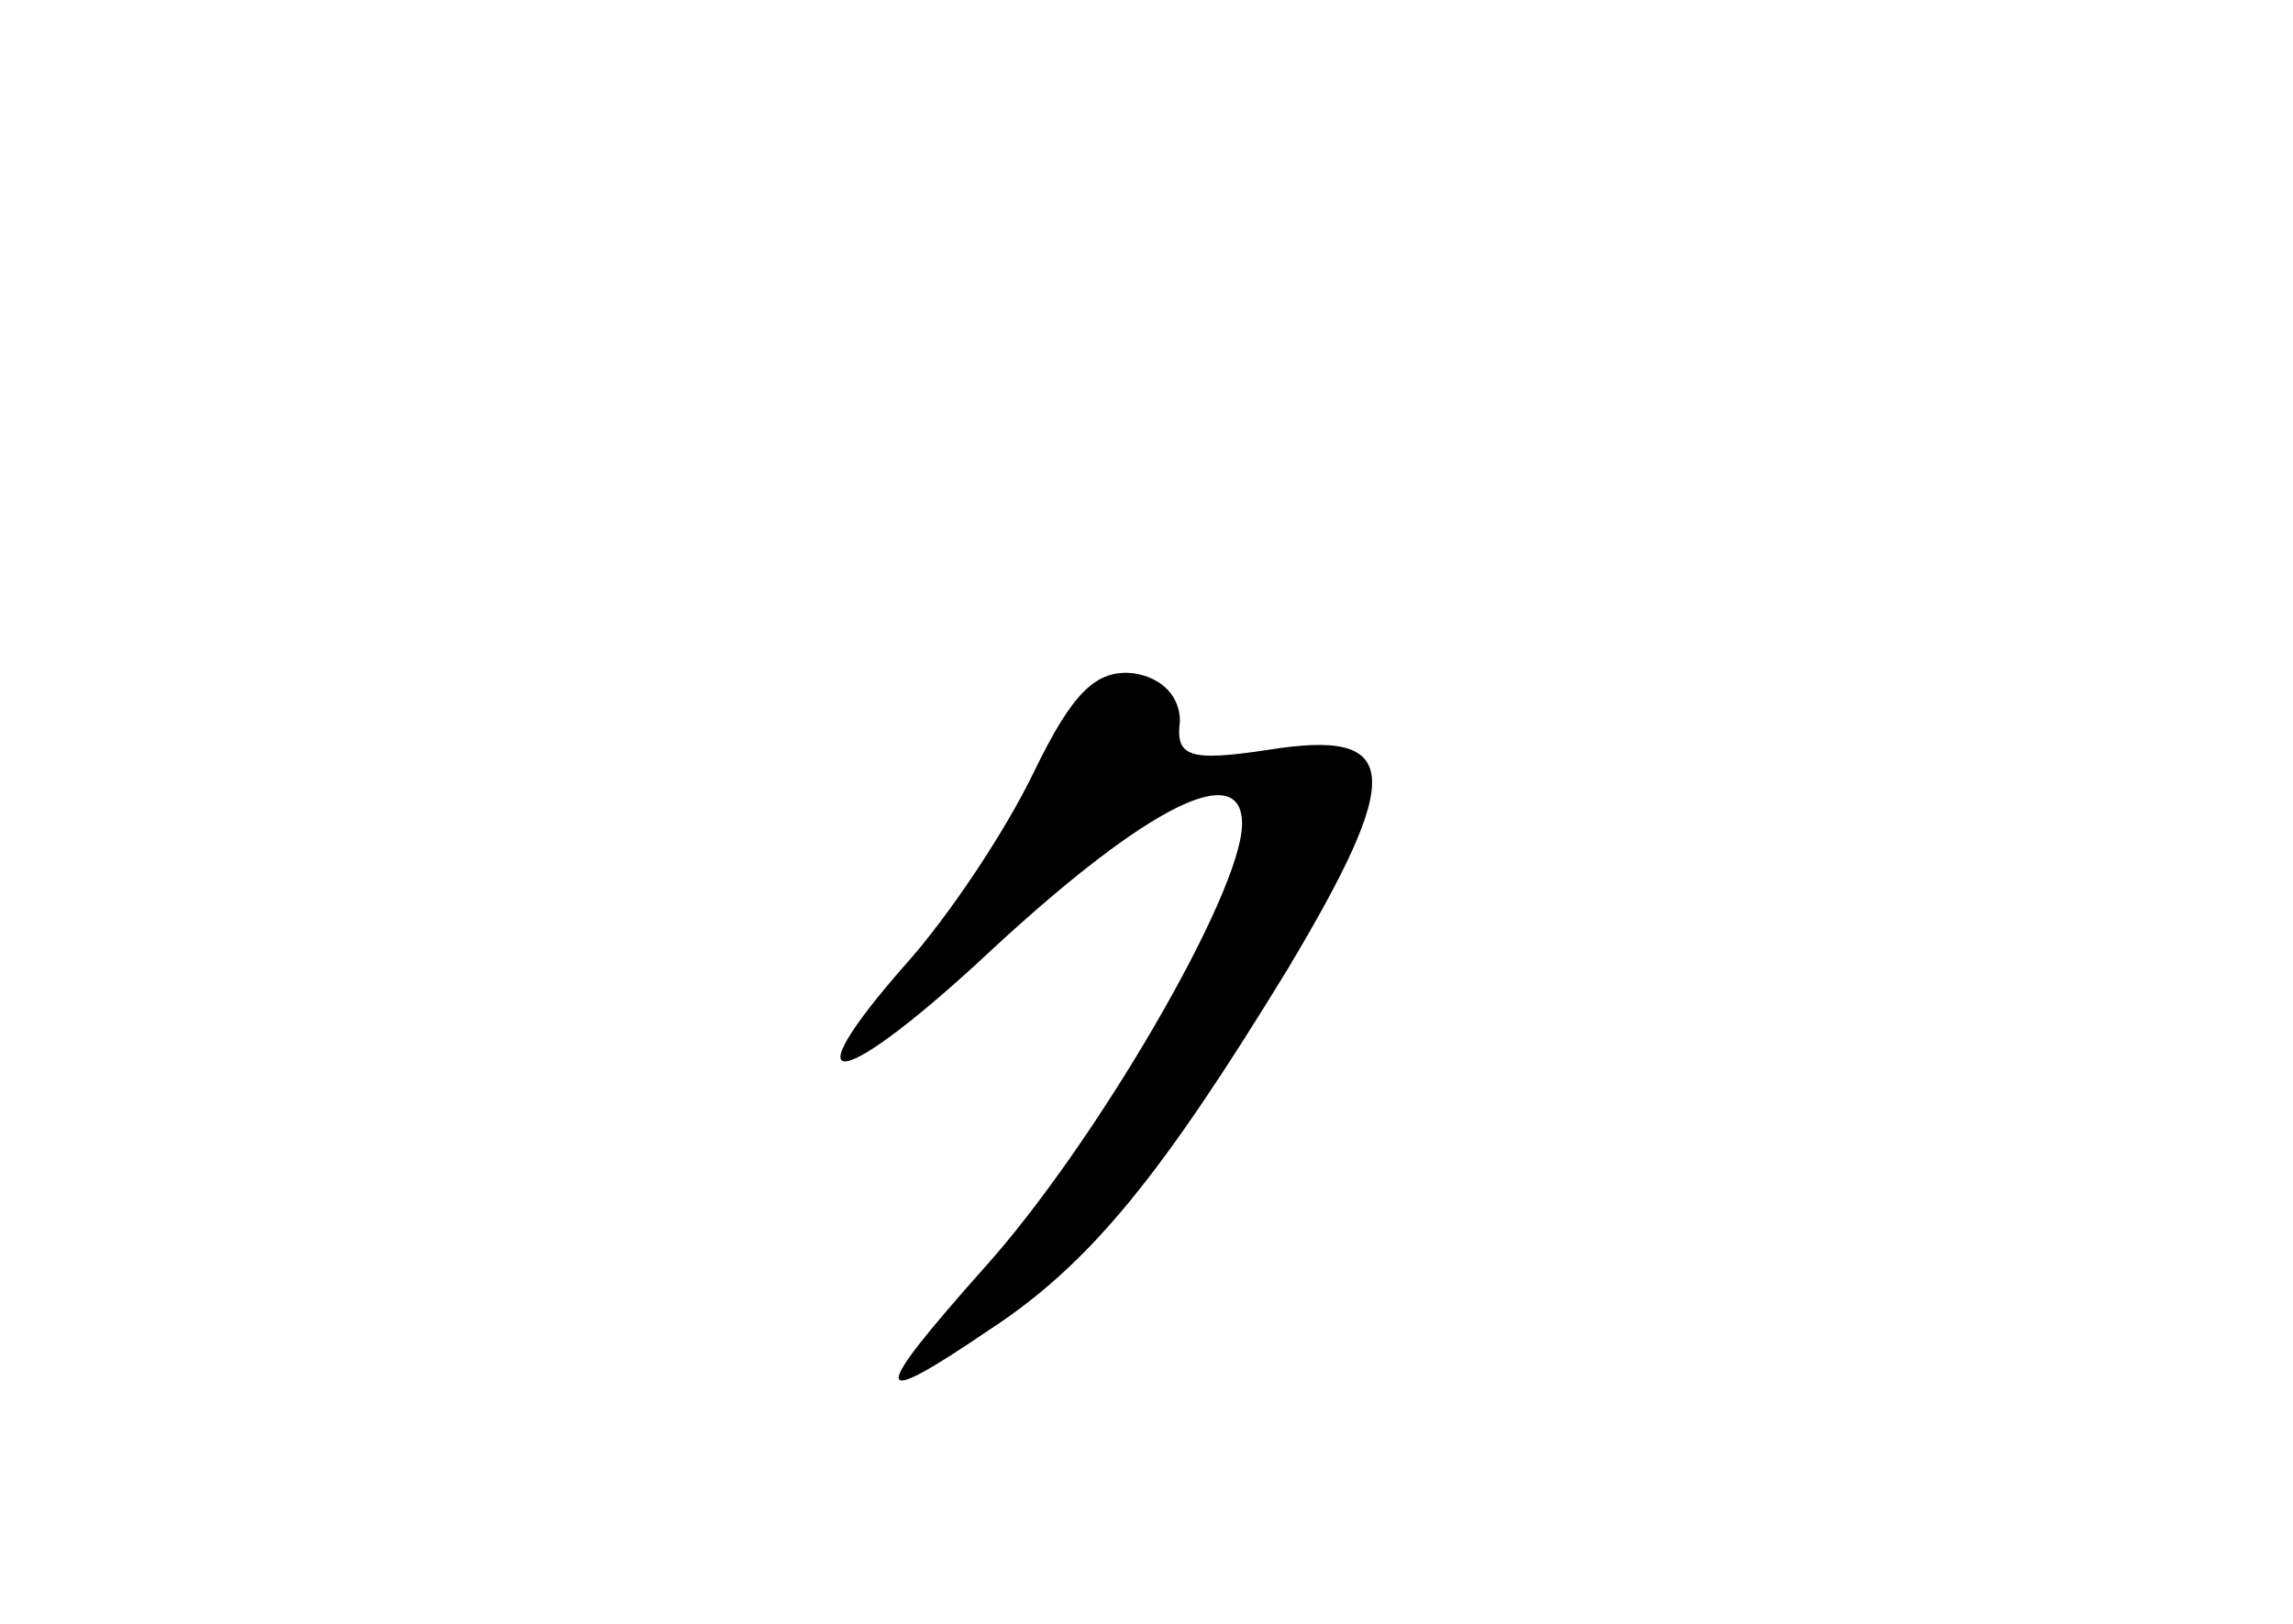 <?xml version="1.0" standalone="no"?>
<!DOCTYPE svg PUBLIC "-//W3C//DTD SVG 20010904//EN"
 "http://www.w3.org/TR/2001/REC-SVG-20010904/DTD/svg10.dtd">
<svg version="1.0" xmlns="http://www.w3.org/2000/svg"
 width="96pt" height="68pt" viewBox="0 0 96 68"
 preserveAspectRatio="xMidYMid meet">
<g transform="translate(0,68) scale(0.1,-0.1)"
fill="#000000" stroke="none">
<path d="M433 357 c-12 -25 -36 -61 -54 -81 -50 -57 -27 -53 37 7 65 60 104
79 104 52 0 -29 -62 -135 -108 -186 -48 -54 -48 -60 2 -26 43 28 73 66 125
151 49 82 48 101 -8 92 -33 -5 -39 -3 -37 12 0 10 -7 18 -19 20 -16 2 -26 -8
-42 -41z"/>
</g>
</svg>

